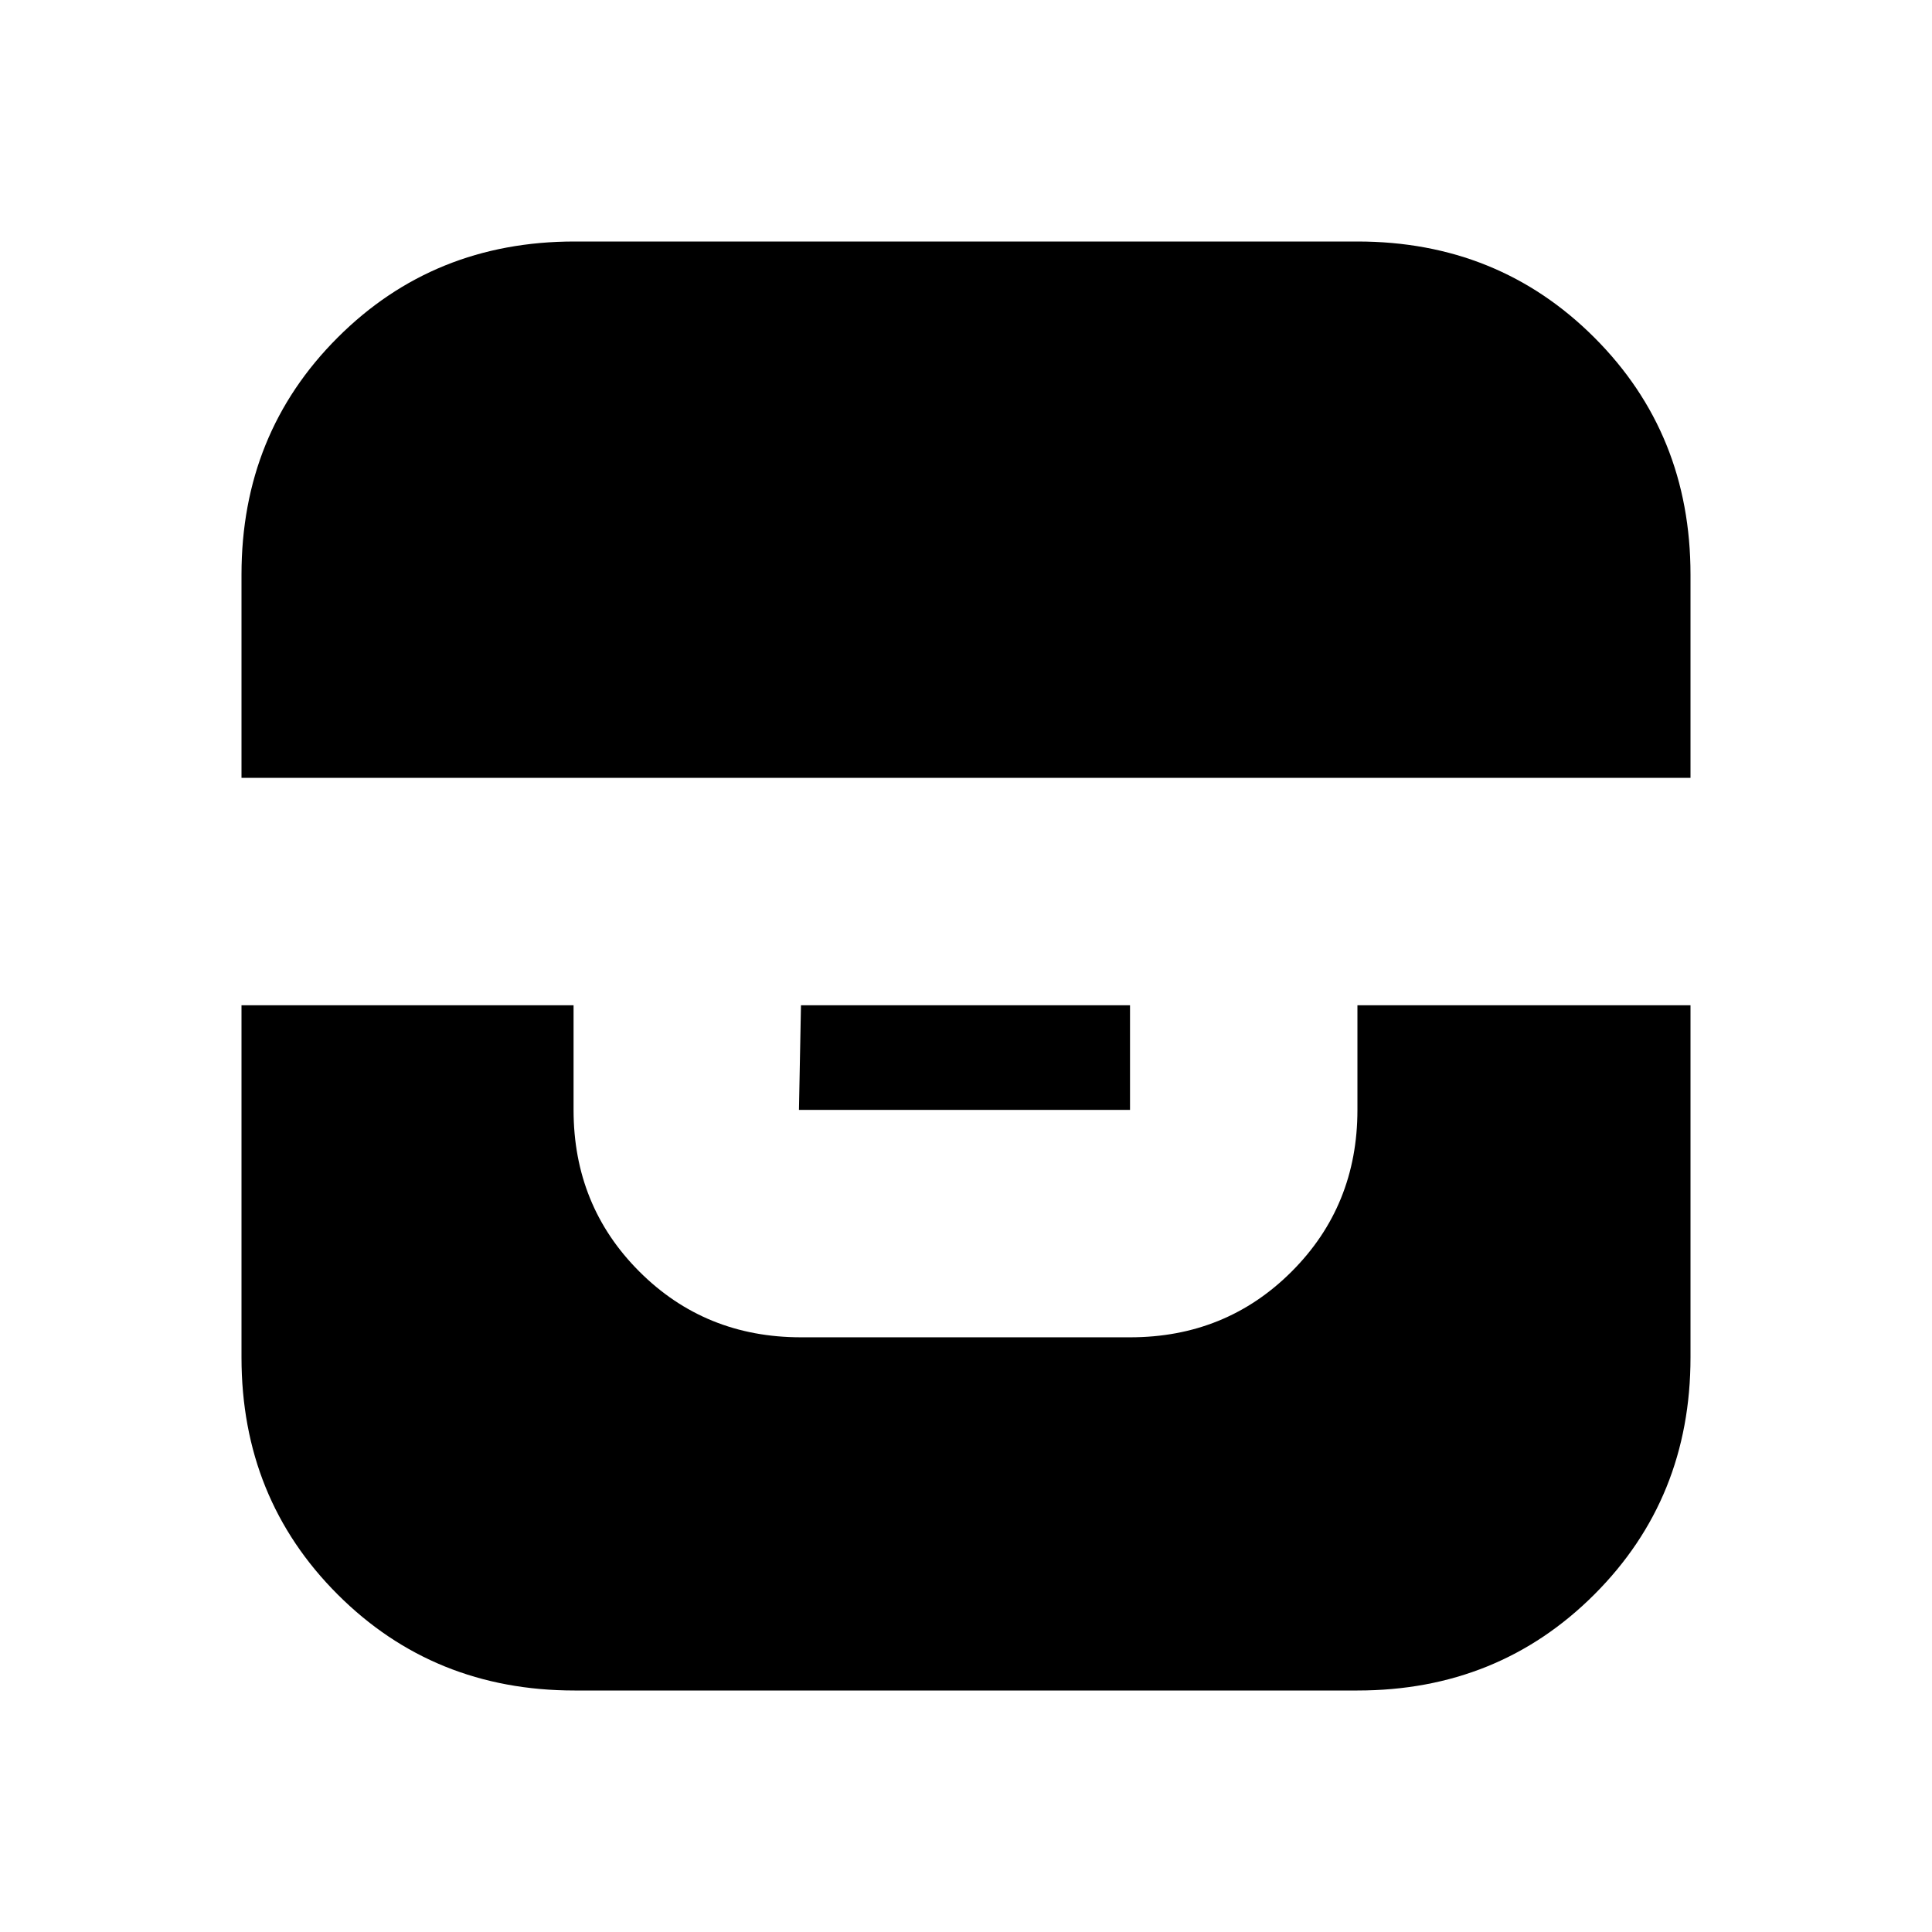 <svg xmlns="http://www.w3.org/2000/svg" height="20" viewBox="0 -960 960 960" width="20"><path d="M120-460.5v175q0 70 47.75 117.75T285.5-120h389q70 0 117.75-47.75T840-285.5v-175H674.5v52q0 47.64-32.68 80.32-32.68 32.68-80.32 32.68H398q-47.64 0-80.32-32.68Q285-360.86 285-408.5v-52H120Zm278 0-1 52h164.5v-52H398Zm-278-113h720v-101q0-70-47.75-117.75T674.5-840h-389q-70 0-117.75 47.75T120-674.5v101Z"/></svg>